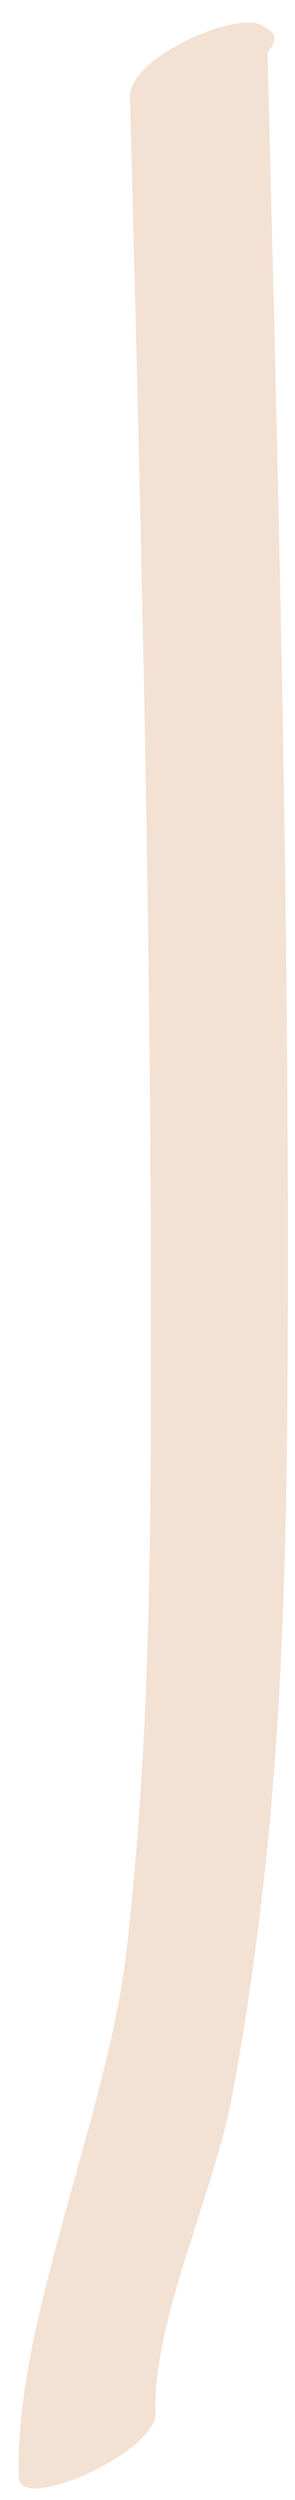 <?xml version="1.0" encoding="UTF-8" standalone="no"?><svg width='11' height='93' viewBox='0 0 11 93' fill='none' xmlns='http://www.w3.org/2000/svg'>
<path d='M5.264 3.924C5.187 3.865 5.086 3.822 5.009 3.763C6.646 2.891 8.318 2.017 9.955 1.145C10.34 16.546 10.749 31.93 10.736 47.474C10.722 54.548 10.685 61.639 9.946 68.949C9.624 71.959 9.22 75.004 8.63 78.089C7.957 81.616 5.668 86.454 5.801 89.757C5.856 91.214 0.745 93.494 0.707 92.163C0.487 86.542 4.021 78.637 4.709 72.631C5.601 64.875 5.628 57.361 5.628 49.911C5.642 34.367 5.243 18.998 4.847 3.582C4.813 2.156 8.862 0.346 9.793 0.964C9.87 1.023 9.971 1.066 10.048 1.125C11.237 1.857 6.363 4.628 5.264 3.924Z' fill='#EFD9C7' fill-opacity='0.78'/>
</svg>
